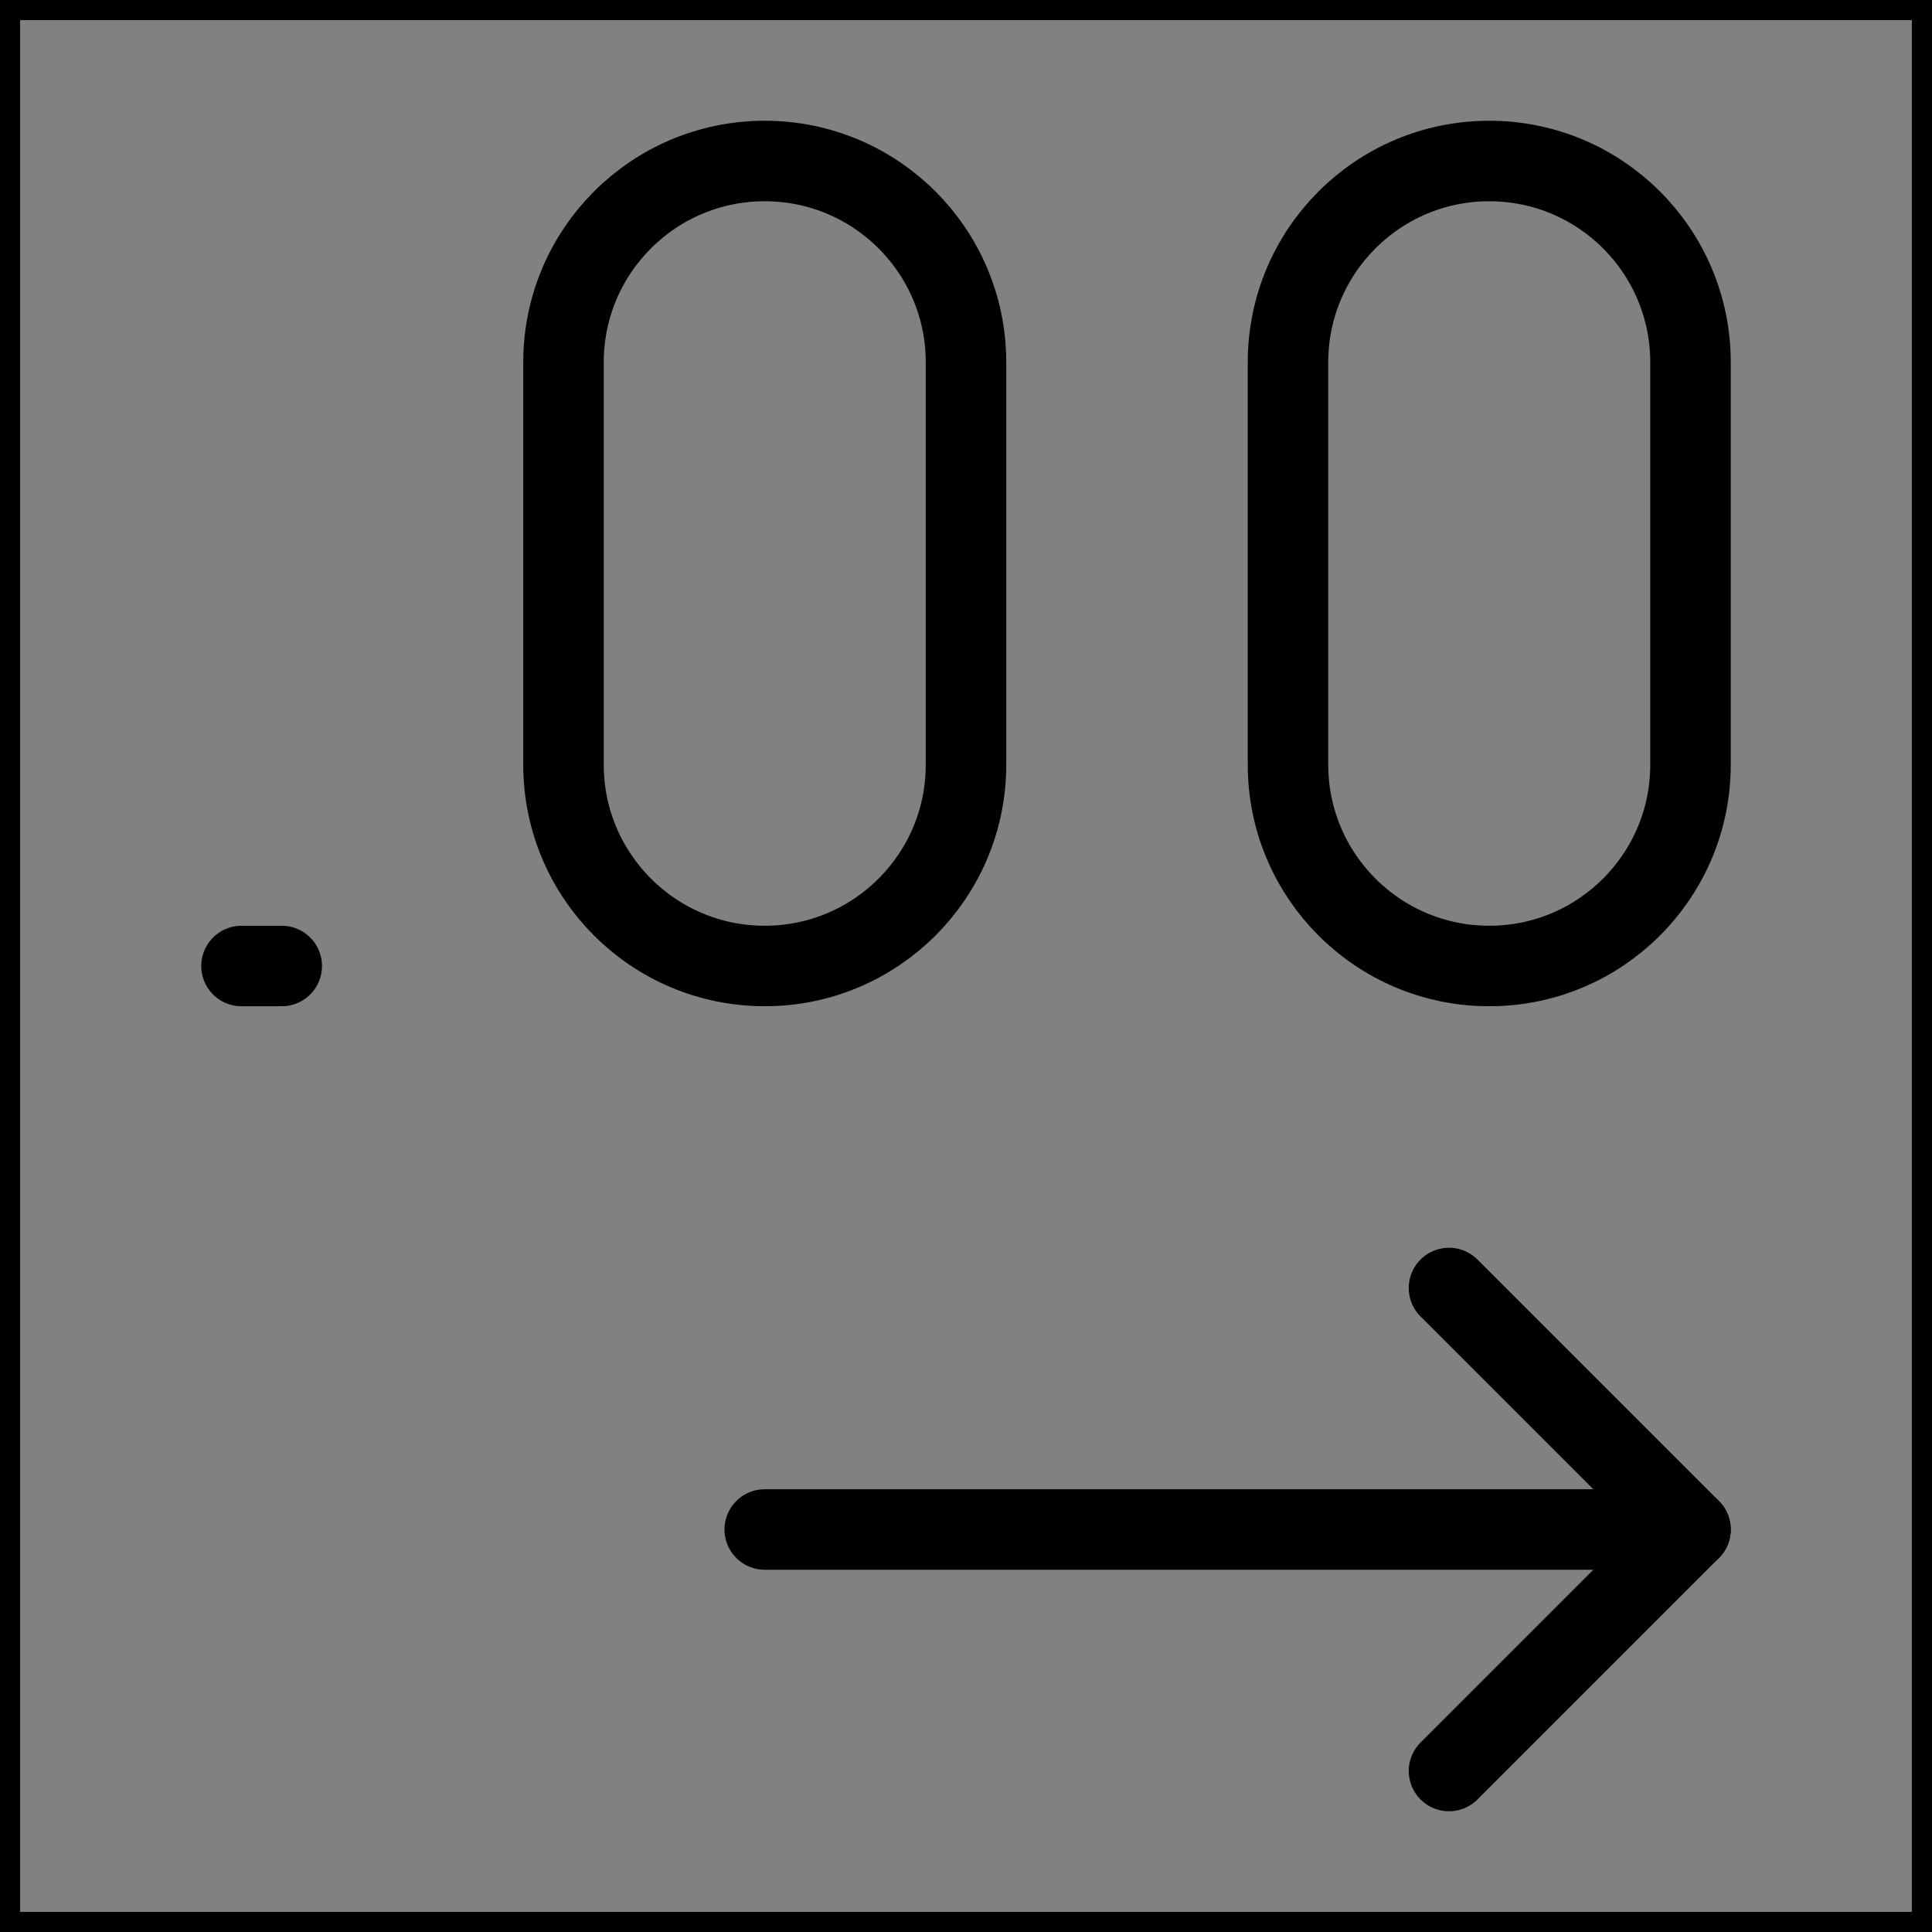 <svg viewBox="0 0 48 48" fill="none" xmlns="http://www.w3.org/2000/svg" stroke="currentColor"><rect x="0" y="0" width="48" height="48" fill="#808080" stroke="none"/><rect width="48" height="48" fill="white" fill-opacity="0.01"/><path d="M24 9C24 6.239 21.761 4 19 4C16.239 4 14 6.239 14 9V19C14 21.761 16.239 24 19 24C21.761 24 24 21.761 24 19V9Z" stroke="currentColor" stroke-width="2"/><path d="M42 9C42 6.239 39.761 4 37 4C34.239 4 32 6.239 32 9V19C32 21.761 34.239 24 37 24C39.761 24 42 21.761 42 19V9Z" stroke="currentColor" stroke-width="2"/><path d="M36 32L42 38L36 44" stroke="currentColor" stroke-width="2" stroke-linecap="round" stroke-linejoin="round"/><path d="M6 24H7" stroke="currentColor" stroke-width="2" stroke-linecap="round"/><path d="M42 38H19" stroke="currentColor" stroke-width="2" stroke-linecap="round" stroke-linejoin="round"/></svg>